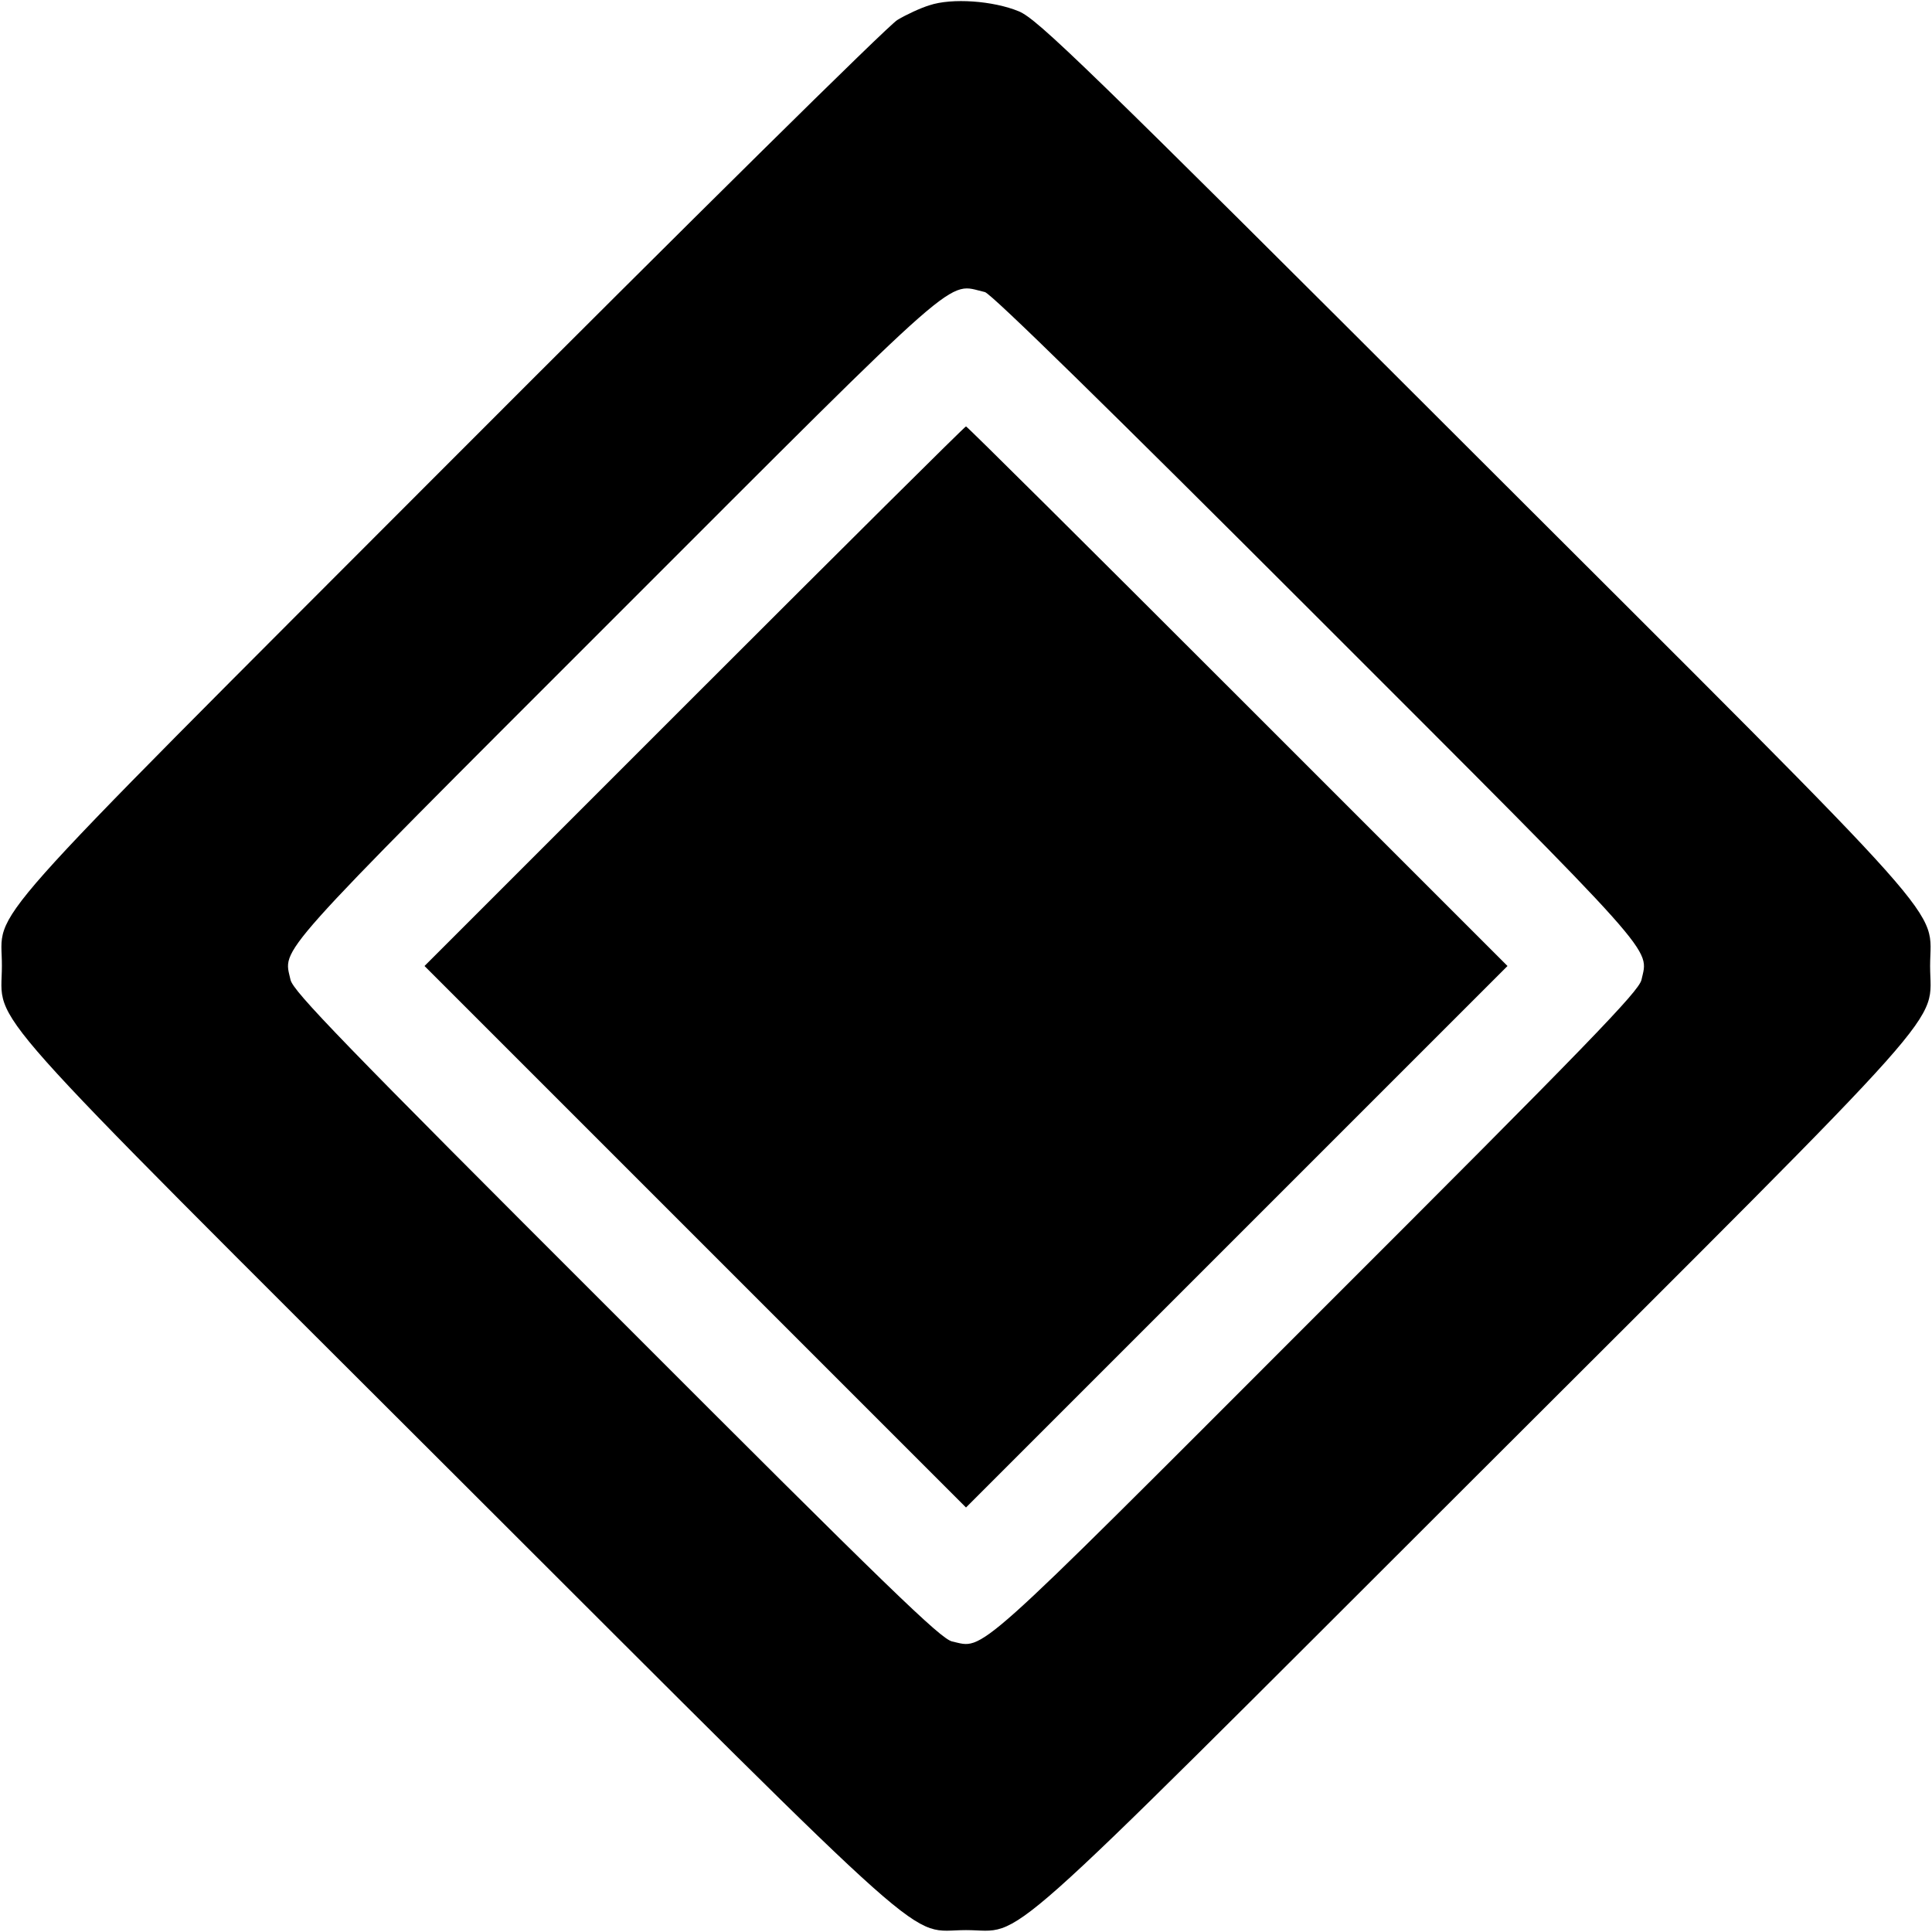 <?xml version="1.0" standalone="no"?>
<!DOCTYPE svg PUBLIC "-//W3C//DTD SVG 20010904//EN"
 "http://www.w3.org/TR/2001/REC-SVG-20010904/DTD/svg10.dtd">
<svg version="1.0" xmlns="http://www.w3.org/2000/svg"
 width="512pt" height="512pt" viewBox="0 0 512 512"
 preserveAspectRatio="xMidYMid meet">

<g transform="translate(0,512) scale(0.1,-0.1)"
fill="#000000" stroke="none">
<path d="M2463 5106 c-23 -7 -62 -25 -85 -39 -24 -14 -556 -540 -1184 -1169
-1283 -1285 -1188 -1179 -1189 -1338 0 -162 -89 -62 1212 -1361 1291 -1289
1184 -1194 1343 -1194 159 0 52 -95 1343 1194 1301 1299 1212 1199 1212 1361
0 162 89 62 -1212 1361 -1034 1033 -1153 1148 -1203 1169 -68 28 -177 36 -237
16z m147 -760 c16 -3 338 -319 878 -859 921 -921 881 -877 862 -964 -8 -31
-133 -161 -863 -890 -922 -923 -877 -882 -964 -863 -31 8 -161 133 -890 863
-730 729 -855 859 -863 890 -19 87 -60 42 863 965 937 937 874 881 977 858z"/>
<path d="M1840 3275 l-715 -715 718 -718 717 -717 717 717 718 718 -715 715
c-393 393 -717 715 -720 715 -3 0 -327 -322 -720 -715z"/>
</g>
</svg>
